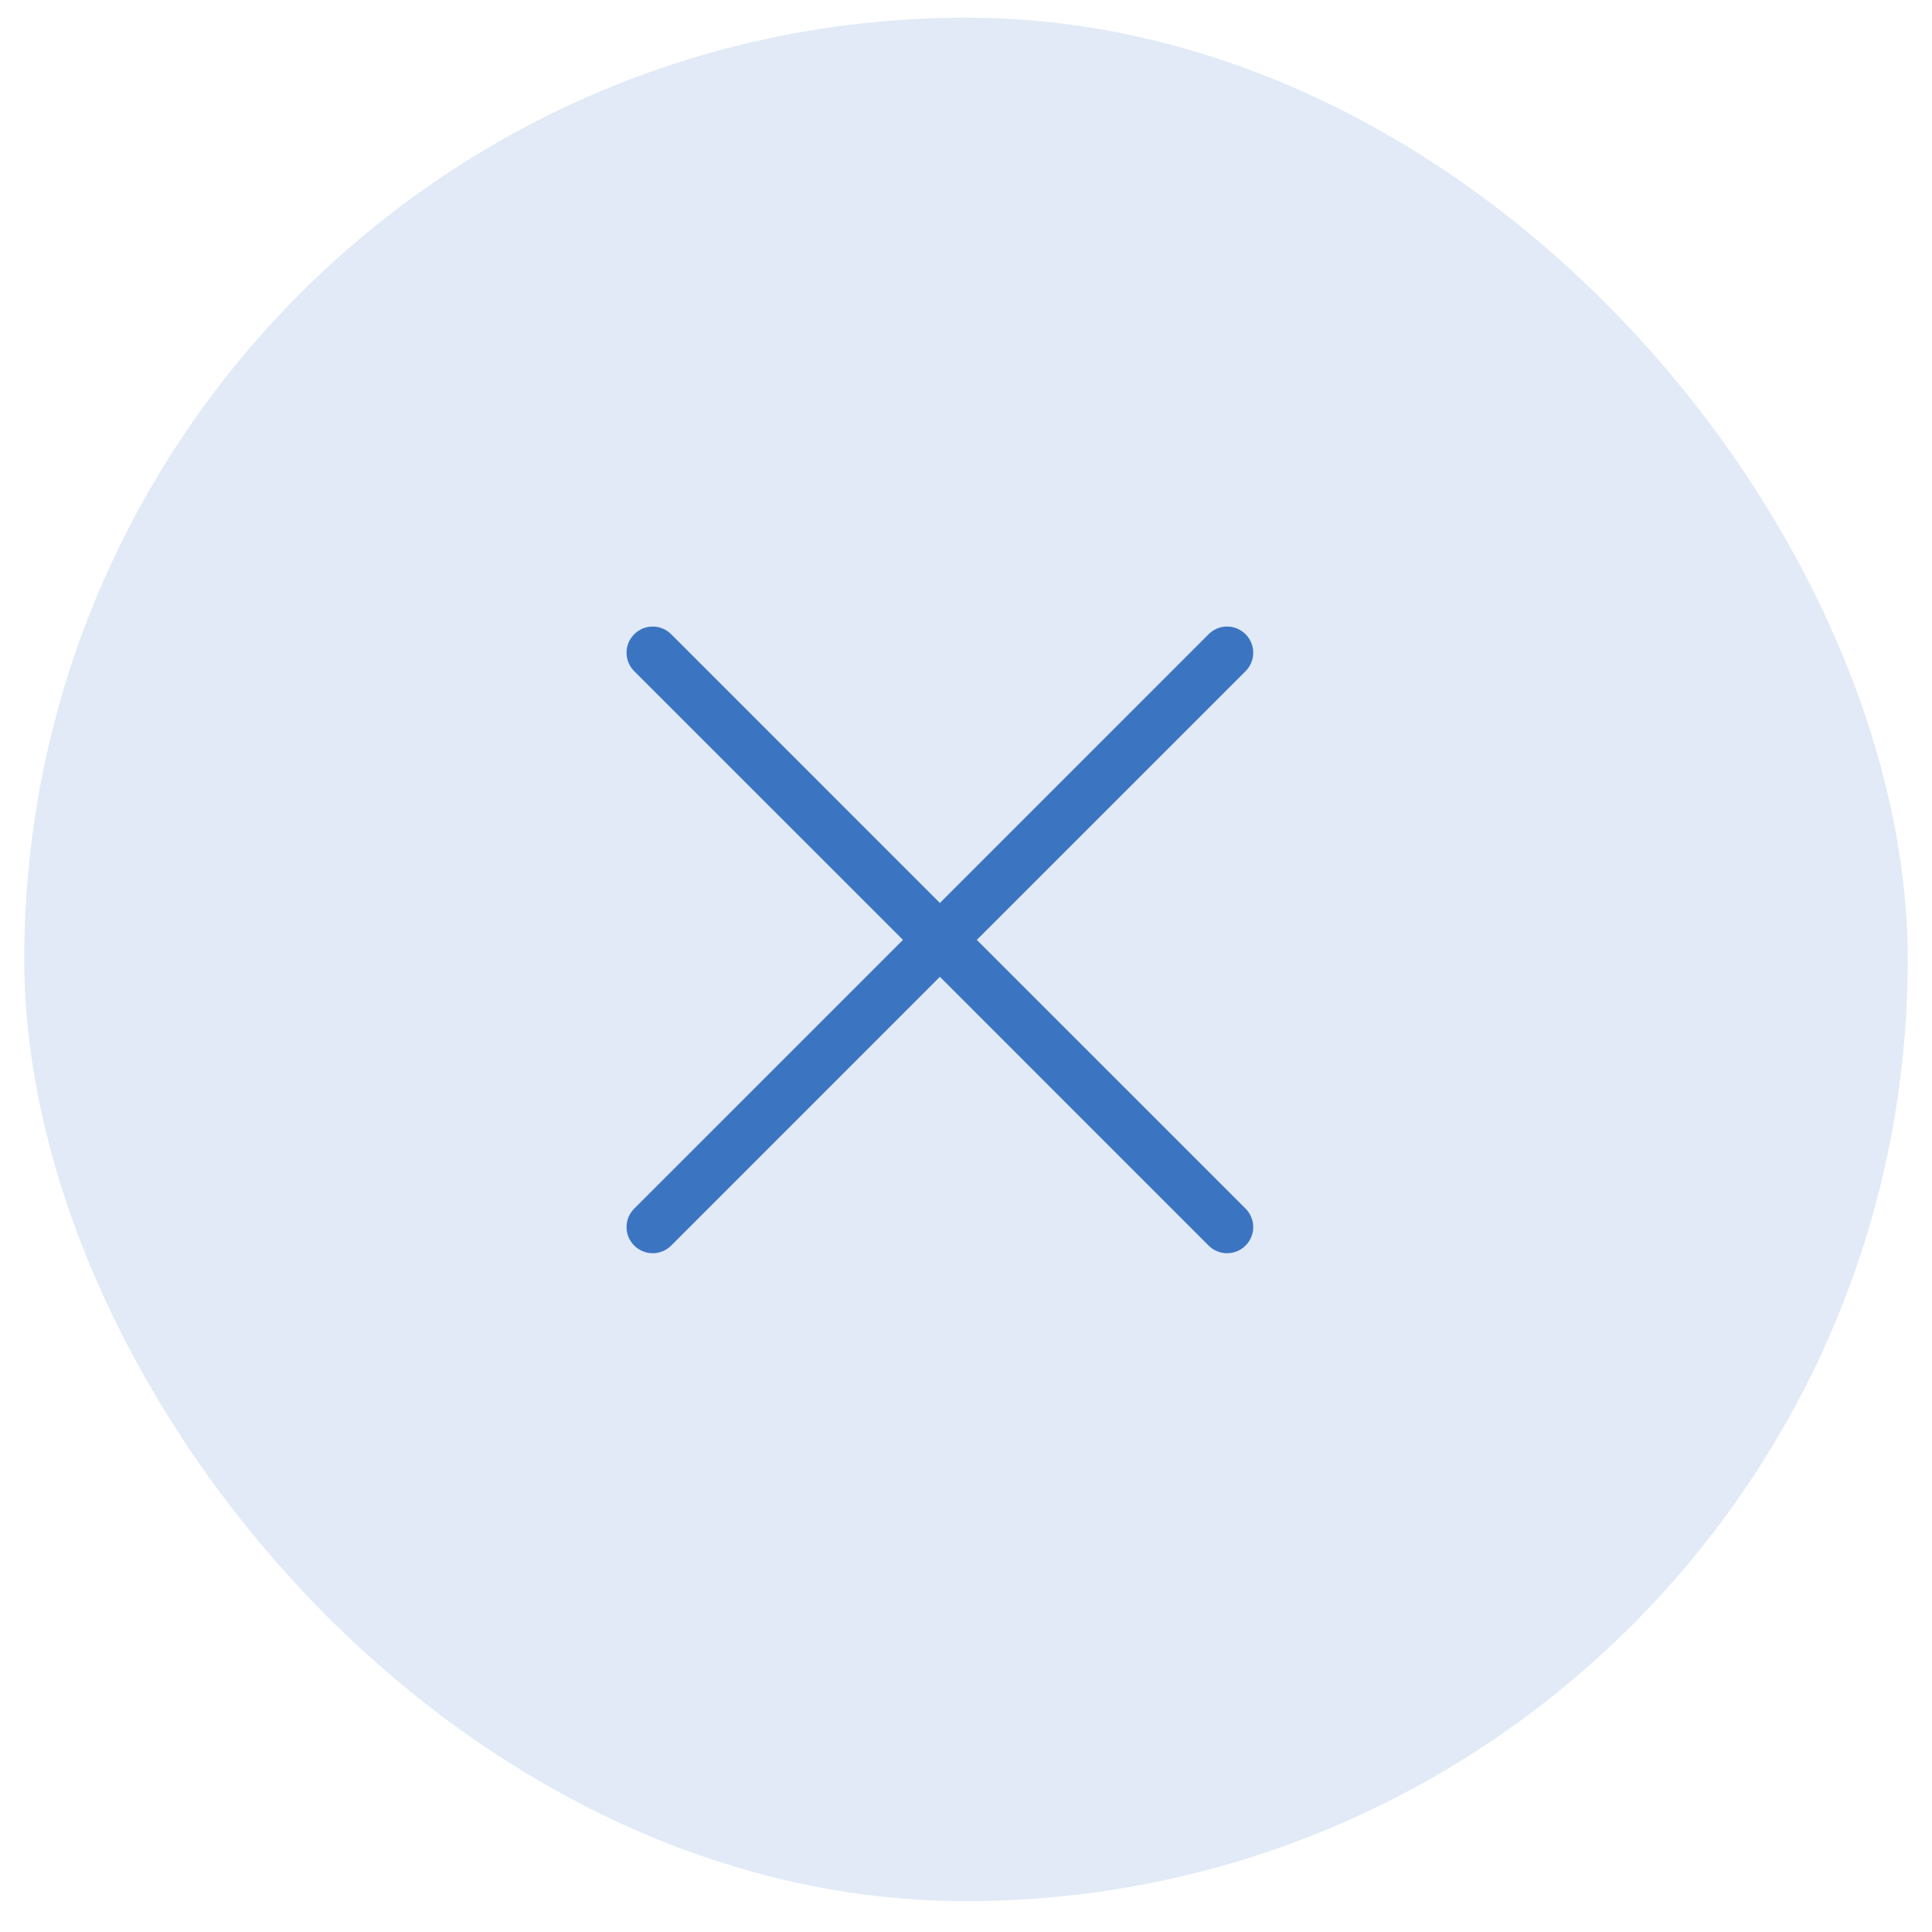 <svg width="37" height="37" viewBox="0 0 37 37" fill="none" xmlns="http://www.w3.org/2000/svg">
<rect x="0.465" y="0.339" width="36.07" height="36.07" rx="18.035" fill="#3B75C2" fill-opacity="0.15"/>
<path d="M12.146 12.854C12.1 12.807 12.063 12.752 12.037 12.692C12.012 12.631 11.999 12.566 11.999 12.5C11.999 12.434 12.012 12.369 12.037 12.308C12.063 12.248 12.1 12.193 12.146 12.146C12.193 12.1 12.248 12.063 12.308 12.037C12.369 12.012 12.434 11.999 12.5 11.999C12.566 11.999 12.631 12.012 12.692 12.037C12.752 12.063 12.807 12.1 12.854 12.146L18 17.293L23.146 12.146C23.192 12.1 23.248 12.063 23.308 12.037C23.369 12.012 23.434 11.999 23.5 11.999C23.566 11.999 23.631 12.012 23.692 12.037C23.752 12.063 23.808 12.1 23.854 12.146C23.901 12.193 23.937 12.248 23.962 12.308C23.988 12.369 24.001 12.434 24.001 12.5C24.001 12.566 23.988 12.631 23.962 12.692C23.937 12.752 23.901 12.807 23.854 12.854L18.707 18L23.854 23.146C23.901 23.192 23.937 23.248 23.962 23.308C23.988 23.369 24.001 23.434 24.001 23.5C24.001 23.566 23.988 23.631 23.962 23.692C23.937 23.752 23.901 23.808 23.854 23.854C23.808 23.901 23.752 23.937 23.692 23.962C23.631 23.988 23.566 24.001 23.5 24.001C23.434 24.001 23.369 23.988 23.308 23.962C23.248 23.937 23.192 23.901 23.146 23.854L18 18.707L12.854 23.854C12.807 23.901 12.752 23.937 12.692 23.962C12.631 23.988 12.566 24.001 12.5 24.001C12.434 24.001 12.369 23.988 12.308 23.962C12.248 23.937 12.193 23.901 12.146 23.854C12.1 23.808 12.063 23.752 12.037 23.692C12.012 23.631 11.999 23.566 11.999 23.5C11.999 23.434 12.012 23.369 12.037 23.308C12.063 23.248 12.1 23.192 12.146 23.146L17.293 18L12.146 12.854Z" fill="#3B75C2"/>
</svg>
